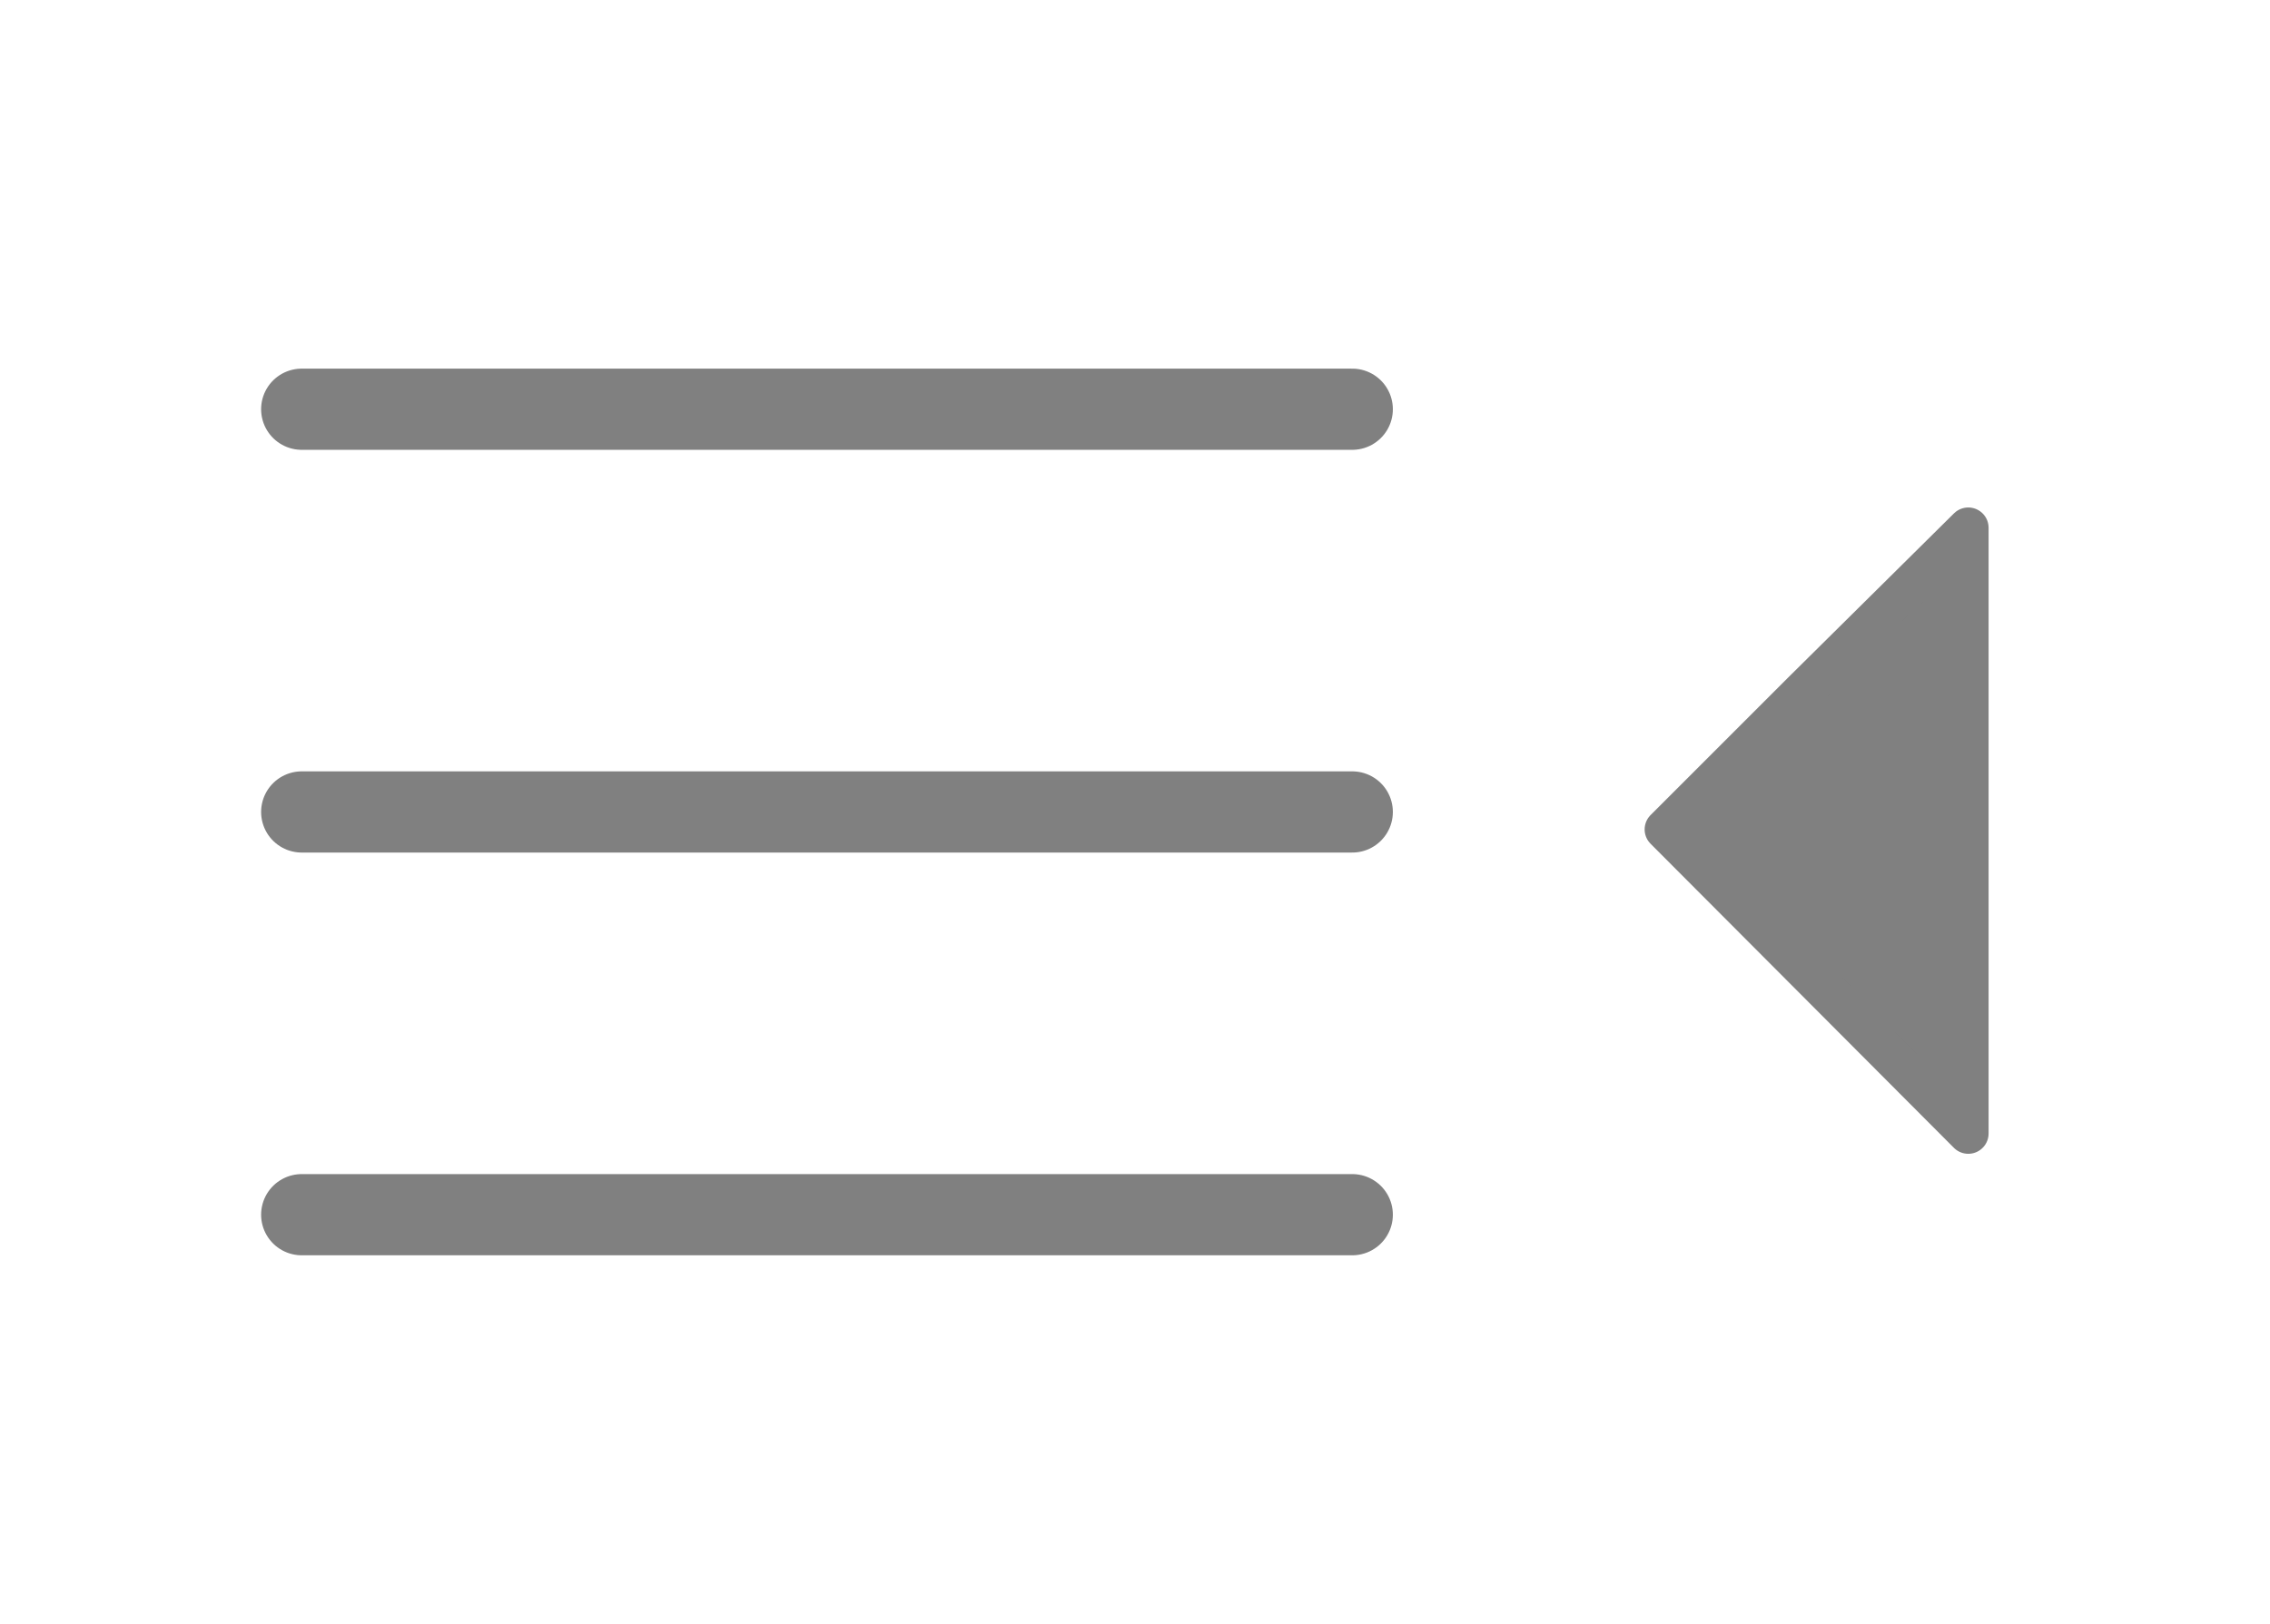 
<svg id="Layer_1" data-name="Layer 1" xmlns="http://www.w3.org/2000/svg" viewBox="0 0 55.9 40">

<defs>

<style>.cls-1{fill:none;stroke-miterlimit:10;}.cls-1,.cls-2,.cls-3{stroke:#808080;stroke-linecap:round;}.cls-1,.cls-2{stroke-width:2px;}.cls-2,.cls-3{fill:#808080;}.cls-3{stroke-linejoin:round;}</style></defs>

<title>all_icons</title>

<g id="Group_107" data-name="Group 107">

<g id="Group_12" data-name="Group 12">

<line id="Line_4" data-name="Line 4" class="cls-1" x1="7.43" y1="10.08" x2="33.3" y2="10.08"></line>

<path id="Path_52" data-name="Path 52" class="cls-2" d="M7.43,20H33.3"></path>

<line id="Line_6" data-name="Line 6" class="cls-1" x1="7.43" y1="29.92" x2="33.3" y2="29.92"></line></g>

<path id="Path_182" data-name="Path 182" class="cls-3" d="M48.47,27.92,41,20.43l3.37-3.37L48.47,13Z"></path></g></svg>